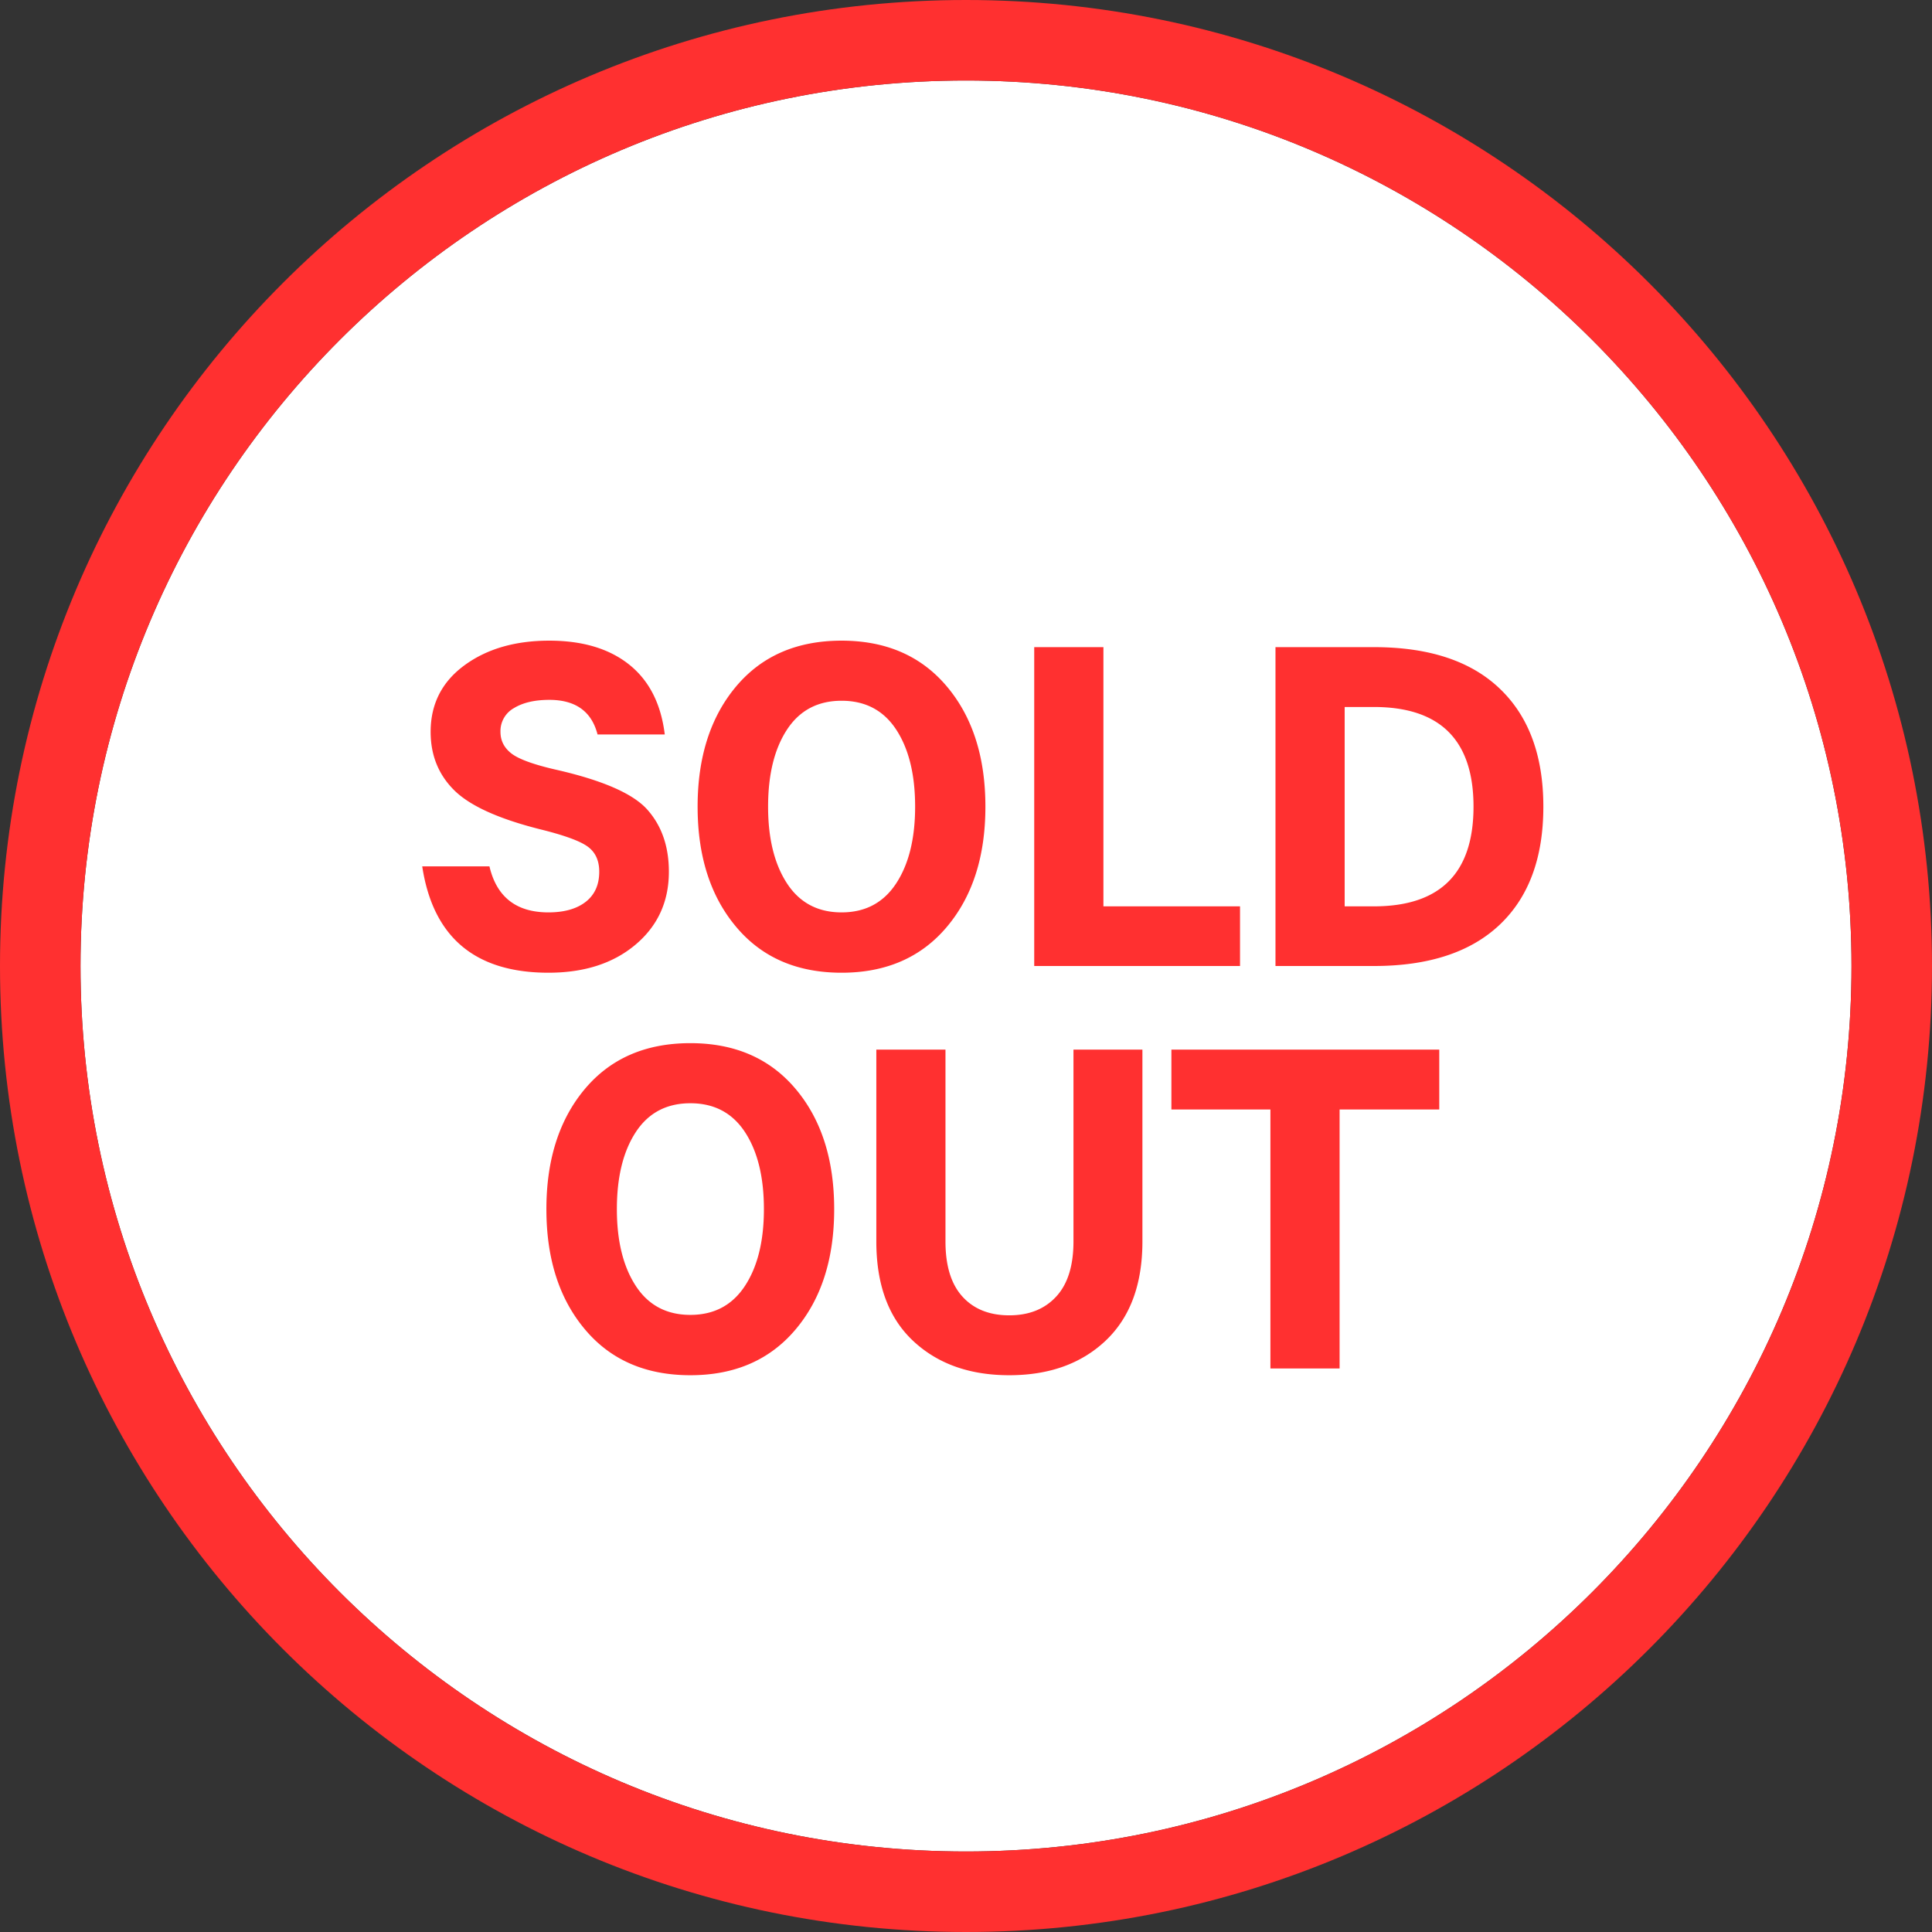 <svg xmlns="http://www.w3.org/2000/svg" width="48" height="48" viewBox="0 0 48 48">
    <rect x="0" y="0" width="48" height="48" fill="#333333" stroke="none"/>
    <g fill="none" fill-rule="evenodd">
        <path fill="#FFF" d="M24 46c12.15 0 22-9.85 22-22S36.15 2 24 2 2 11.85 2 24s9.85 22 22 22z"/>
        <path fill="#FF3030" fill-rule="nonzero" d="M24 46c12.15 0 22-9.85 22-22S36.15 2 24 2 2 11.85 2 24s9.85 22 22 22zm0 2C10.745 48 0 37.255 0 24S10.745 0 24 0s24 10.745 24 24-10.745 24-24 24z"/>
        <path fill="#FF3030" d="M12.16 21.524c.179.763.668 1.144 1.466 1.144.394 0 .703-.088.927-.263.224-.176.335-.425.335-.747 0-.28-.097-.489-.292-.628-.195-.14-.592-.283-1.19-.43-1.031-.261-1.74-.585-2.127-.972-.387-.387-.58-.868-.58-1.445 0-.691.28-1.242.838-1.652.558-.41 1.262-.614 2.11-.614.824 0 1.485.197 1.983.593.497.396.793.975.886 1.738h-1.67c-.147-.573-.547-.86-1.198-.86-.362 0-.655.068-.878.204a.652.652 0 0 0-.336.591c0 .219.092.398.276.54.185.141.56.277 1.126.405 1.156.265 1.91.598 2.258 1 .35.4.524.91.524 1.53 0 .741-.276 1.345-.827 1.81-.552.466-1.273.699-2.165.699-1.822 0-2.868-.881-3.136-2.643h1.67zm5.172-1.482c0-1.232.319-2.228.956-2.987.638-.759 1.511-1.138 2.621-1.138 1.103 0 1.974.378 2.613 1.135.64.758.96 1.754.96 2.99 0 1.235-.32 2.231-.96 2.989-.639.757-1.51 1.136-2.613 1.136-1.11 0-1.983-.38-2.62-1.14-.638-.758-.957-1.754-.957-2.985zm1.751 0c0 .79.157 1.426.47 1.906.314.48.766.72 1.356.72.588 0 1.039-.239 1.354-.717.315-.478.473-1.115.473-1.91 0-.798-.157-1.436-.47-1.914-.314-.478-.766-.717-1.357-.717-.59 0-1.042.239-1.356.717-.313.478-.47 1.116-.47 1.915zM25.695 24v-7.922h1.719v6.44h3.394V24h-5.113zm5.994 0v-7.922h2.444c1.368 0 2.412.344 3.131 1.034.72.689 1.08 1.666 1.08 2.93 0 1.267-.36 2.244-1.082 2.93-.722.685-1.765 1.028-3.129 1.028H31.69zm1.719-6.435v4.953h.725c1.65 0 2.476-.826 2.476-2.476 0-1.651-.825-2.477-2.476-2.477h-.725zM13.575 30.042c0-1.232.319-2.228.956-2.987.638-.759 1.511-1.138 2.621-1.138 1.103 0 1.974.378 2.613 1.135.64.758.96 1.754.96 2.99 0 1.235-.32 2.231-.96 2.989-.639.757-1.51 1.136-2.613 1.136-1.11 0-1.983-.38-2.62-1.14-.638-.758-.957-1.754-.957-2.985zm1.751 0c0 .79.157 1.426.47 1.906.313.48.766.72 1.356.72.588 0 1.039-.239 1.354-.717.315-.478.473-1.115.473-1.91 0-.798-.157-1.436-.47-1.914-.314-.478-.766-.717-1.357-.717-.59 0-1.043.239-1.356.717-.313.478-.47 1.116-.47 1.915zm11.344-3.964h1.713v4.764c0 1.063-.302 1.883-.907 2.46-.606.576-1.406.865-2.401.865-.989 0-1.786-.286-2.393-.857-.607-.571-.91-1.394-.91-2.468v-4.764h1.718v4.764c0 .605.14 1.062.422 1.372.281.31.669.465 1.163.465.49 0 .879-.155 1.165-.465.287-.31.43-.767.43-1.372v-4.764zm9.088 0v1.487h-2.476V34h-1.719v-6.435h-2.46v-1.487h6.655z"/>
    </g>
</svg>
